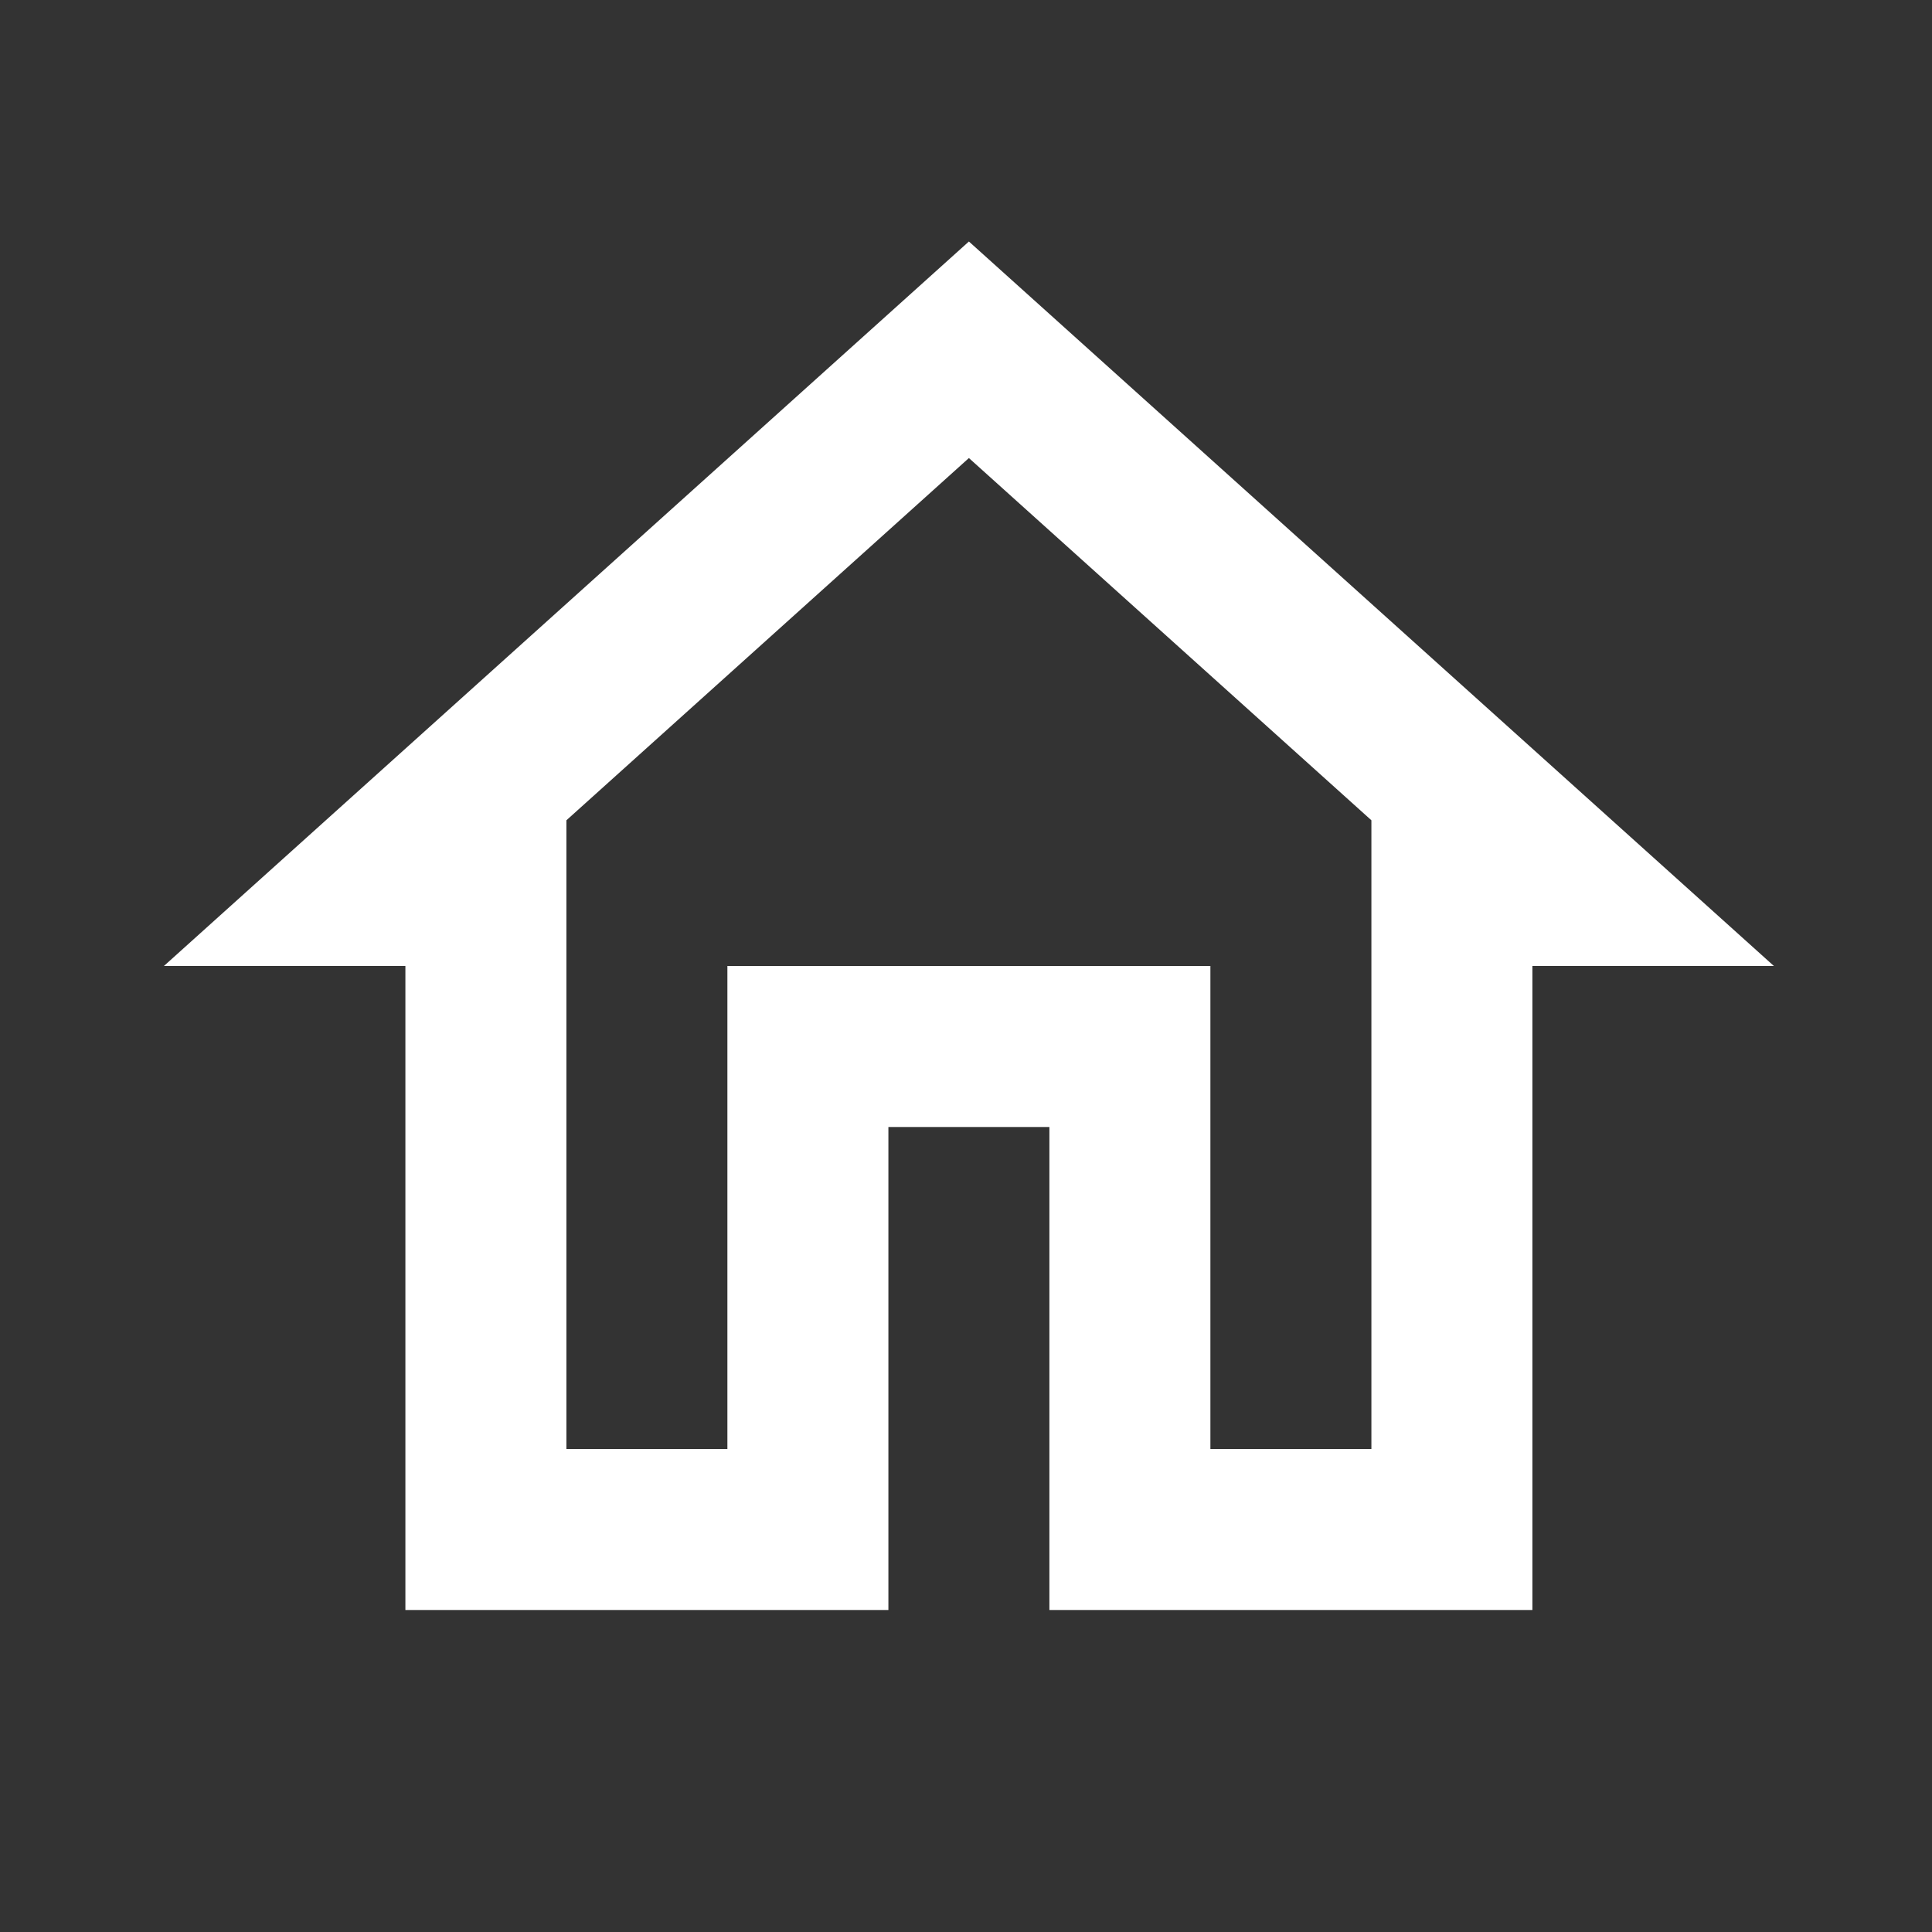 <svg width="24" height="24" xmlns="http://www.w3.org/2000/svg">
 <rect width="100%" height="100%" fill="#333333" stroke="none"/>
 <g>
  <title>background</title>
  <rect x="-1" y="-1" width="2.858" height="2.858" id="canvas_background" fill="none"/>
 </g>

 <g>
  <title>Layer 1</title>
  <path d="m-0.036,0l24,0l0,24l-24,0l0,-24z" fill="none" id="svg_1"/>
  <path d="m12.036,5.69l5,4.5l0,7.81l-2,0l0,-6l-6,0l0,6l-2,0l0,-7.81l5,-4.5m0,-2.69l-10,9l3,0l0,8l6,0l0,-6l2,0l0,6l6,0l0,-8l3,0l-10,-9z" id="svg_2" fill="#ffffff"/>
 </g>
</svg>